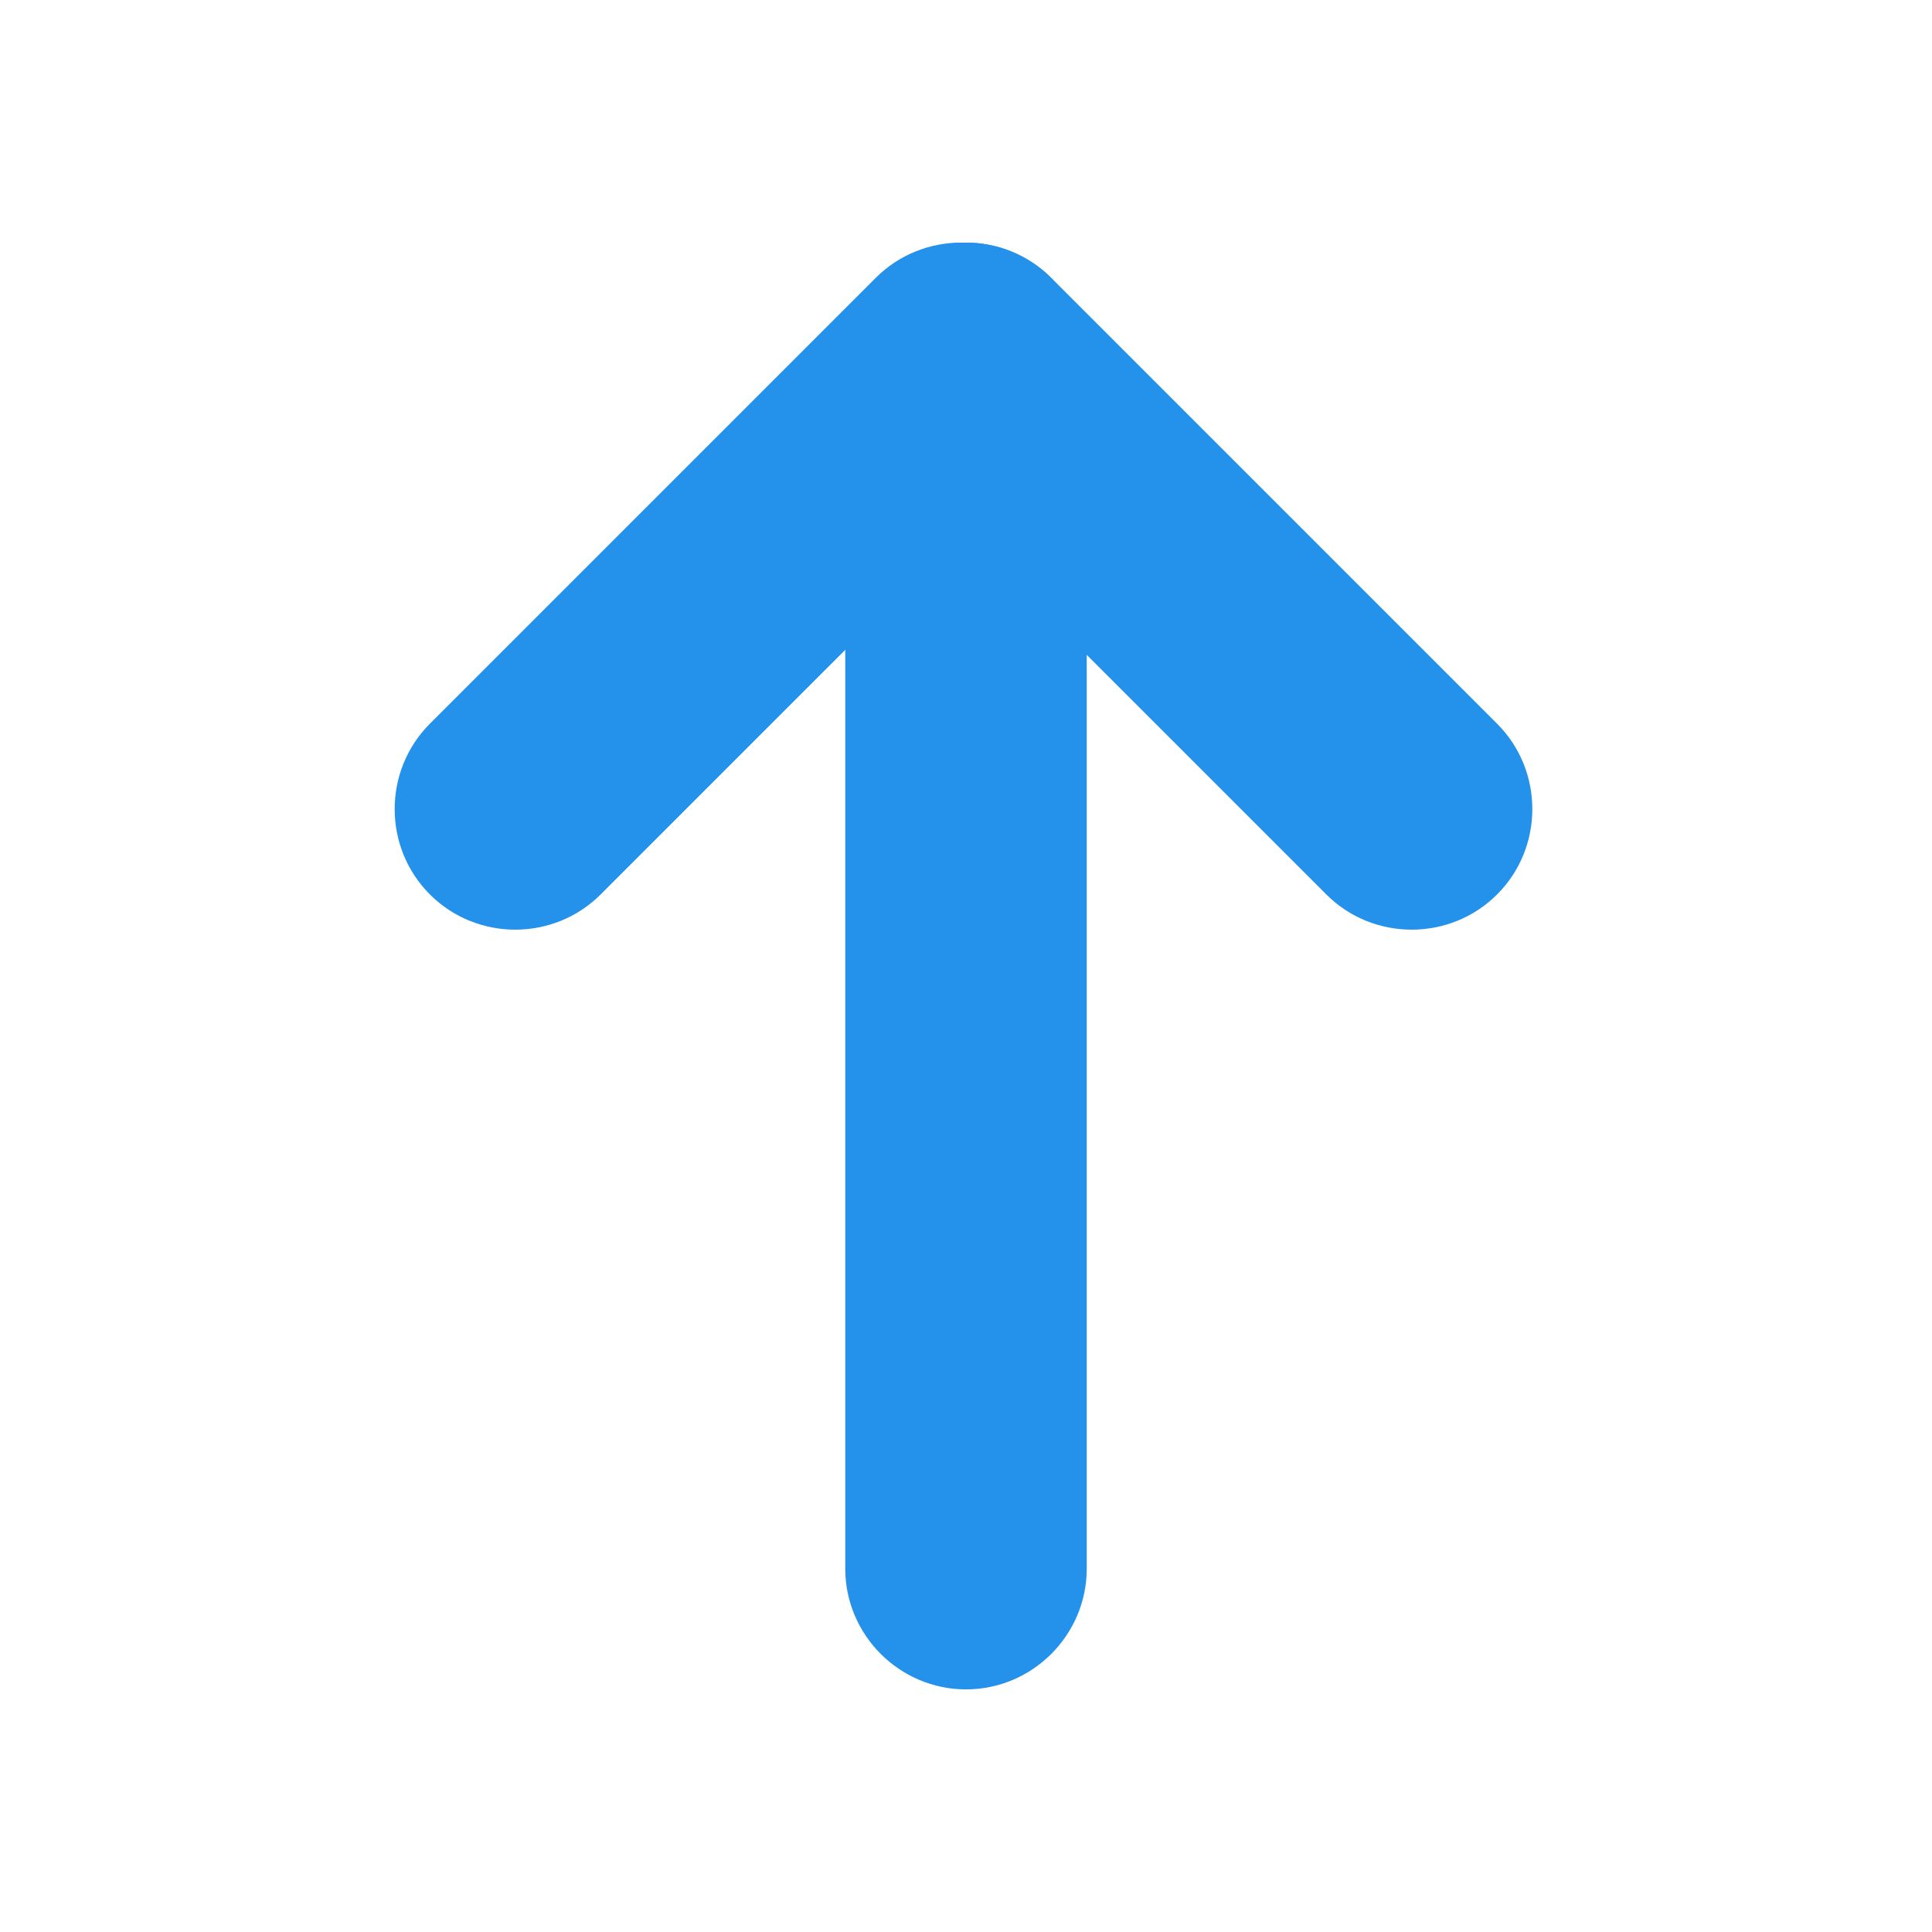 <?xml version="1.0" encoding="utf-8"?>
<!-- Generator: Adobe Illustrator 18.1.1, SVG Export Plug-In . SVG Version: 6.00 Build 0)  -->
<svg version="1.1" id="Medium" xmlns="http://www.w3.org/2000/svg" xmlns:xlink="http://www.w3.org/1999/xlink" x="0px" y="0px"
	 viewBox="0 0 64 64" enable-background="new 0 0 64 64" xml:space="preserve">
<path fill="#2491EA" d="M32,55.963L32,55.963c2.2,0,4-1.8,4-4V12.037c0-2.2-1.8-4-4-4h0c-2.2,0-4,1.8-4,4v39.926
	C28,54.163,29.8,55.963,32,55.963z"/>
<path fill="#2491EA" d="M49.593,29.63L49.593,29.63c1.556-1.556,1.556-4.101,0-5.657L34.824,9.204c-1.556-1.556-4.101-1.556-5.657,0
	l0,0c-1.556,1.556-1.556,4.101,0,5.657L43.936,29.63C45.491,31.185,48.037,31.185,49.593,29.63z"/>
<path fill="#2491EA" d="M14.241,29.63L14.241,29.63c-1.556-1.556-1.556-4.101,0-5.657L29.01,9.204c1.556-1.556,4.101-1.556,5.657,0
	l0,0c1.556,1.556,1.556,4.101,0,5.657L19.897,29.63C18.342,31.185,15.796,31.185,14.241,29.63z"/>
</svg>
